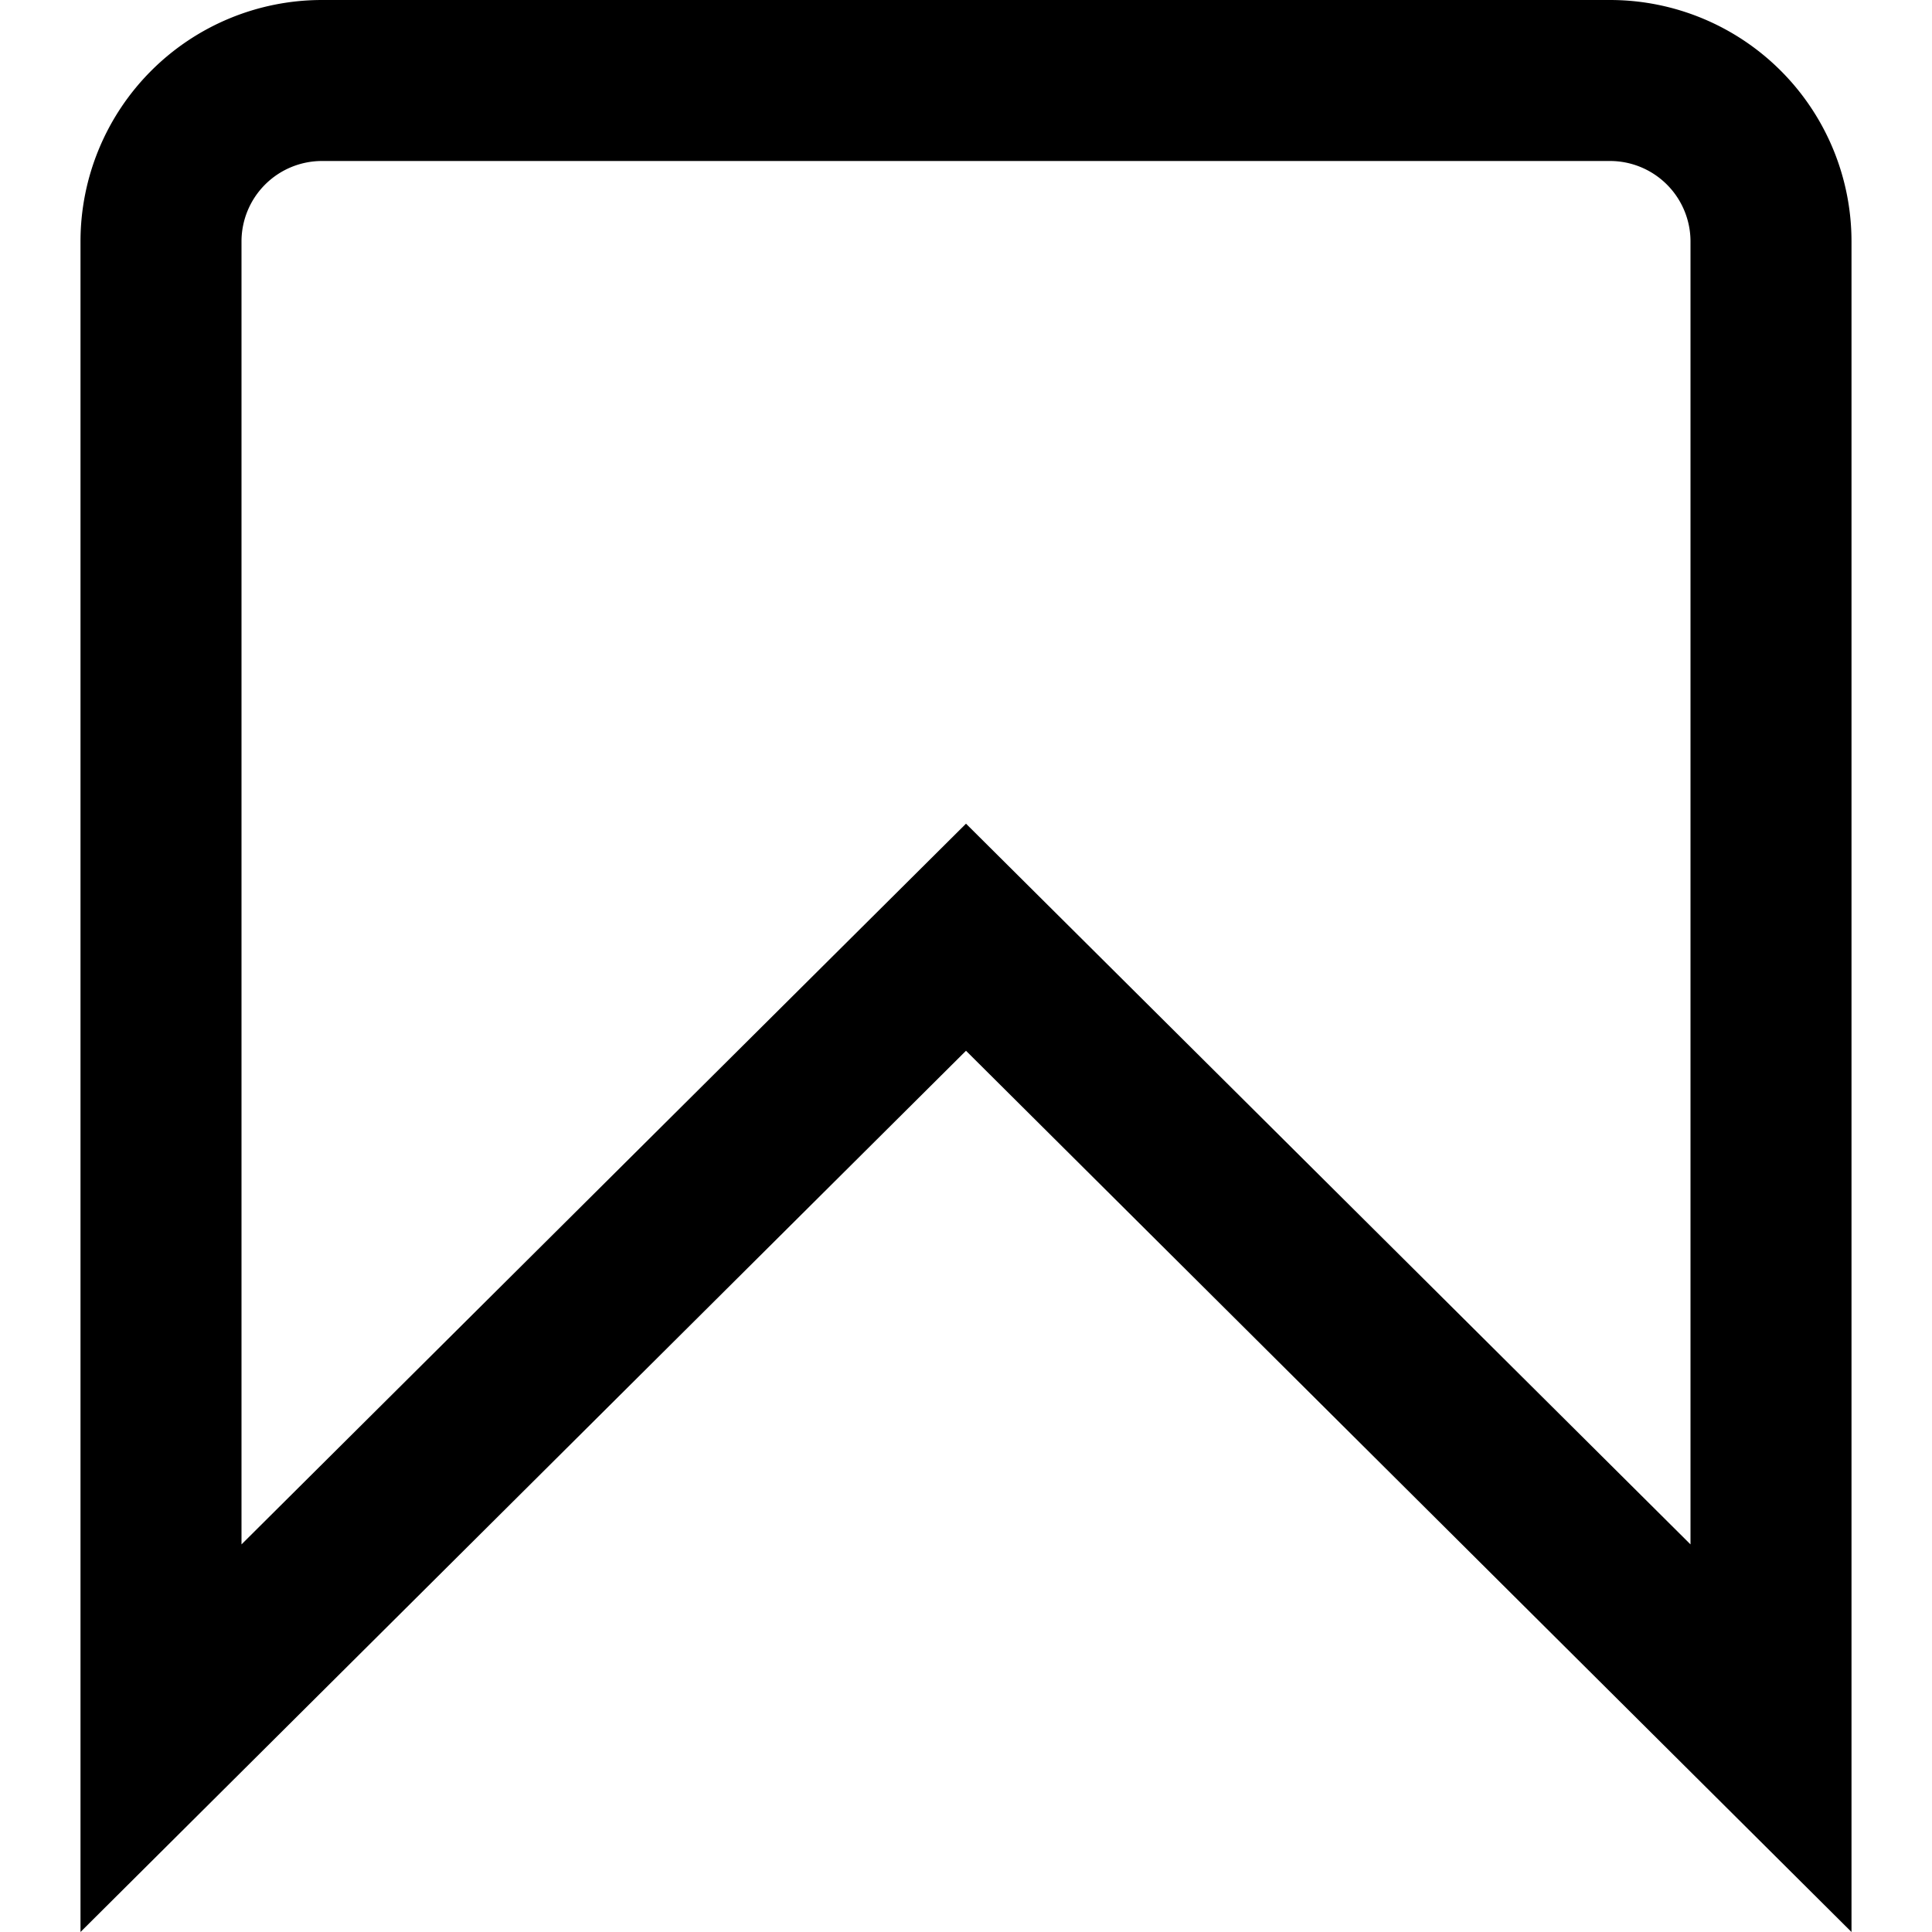<svg xmlns="http://www.w3.org/2000/svg" viewBox="0 0 24 24"><title>139 book mark</title><g id="_01_align_center" data-name="01 align center"><path d="M23,24,12,13.053,1,24V3A3,3,0,0,1,4,0H20a3,3,0,0,1,3,3ZM12,10.232l9,8.953V3a1,1,0,0,0-1-1H4A1,1,0,0,0,3,3V19.185Z"/></g></svg>